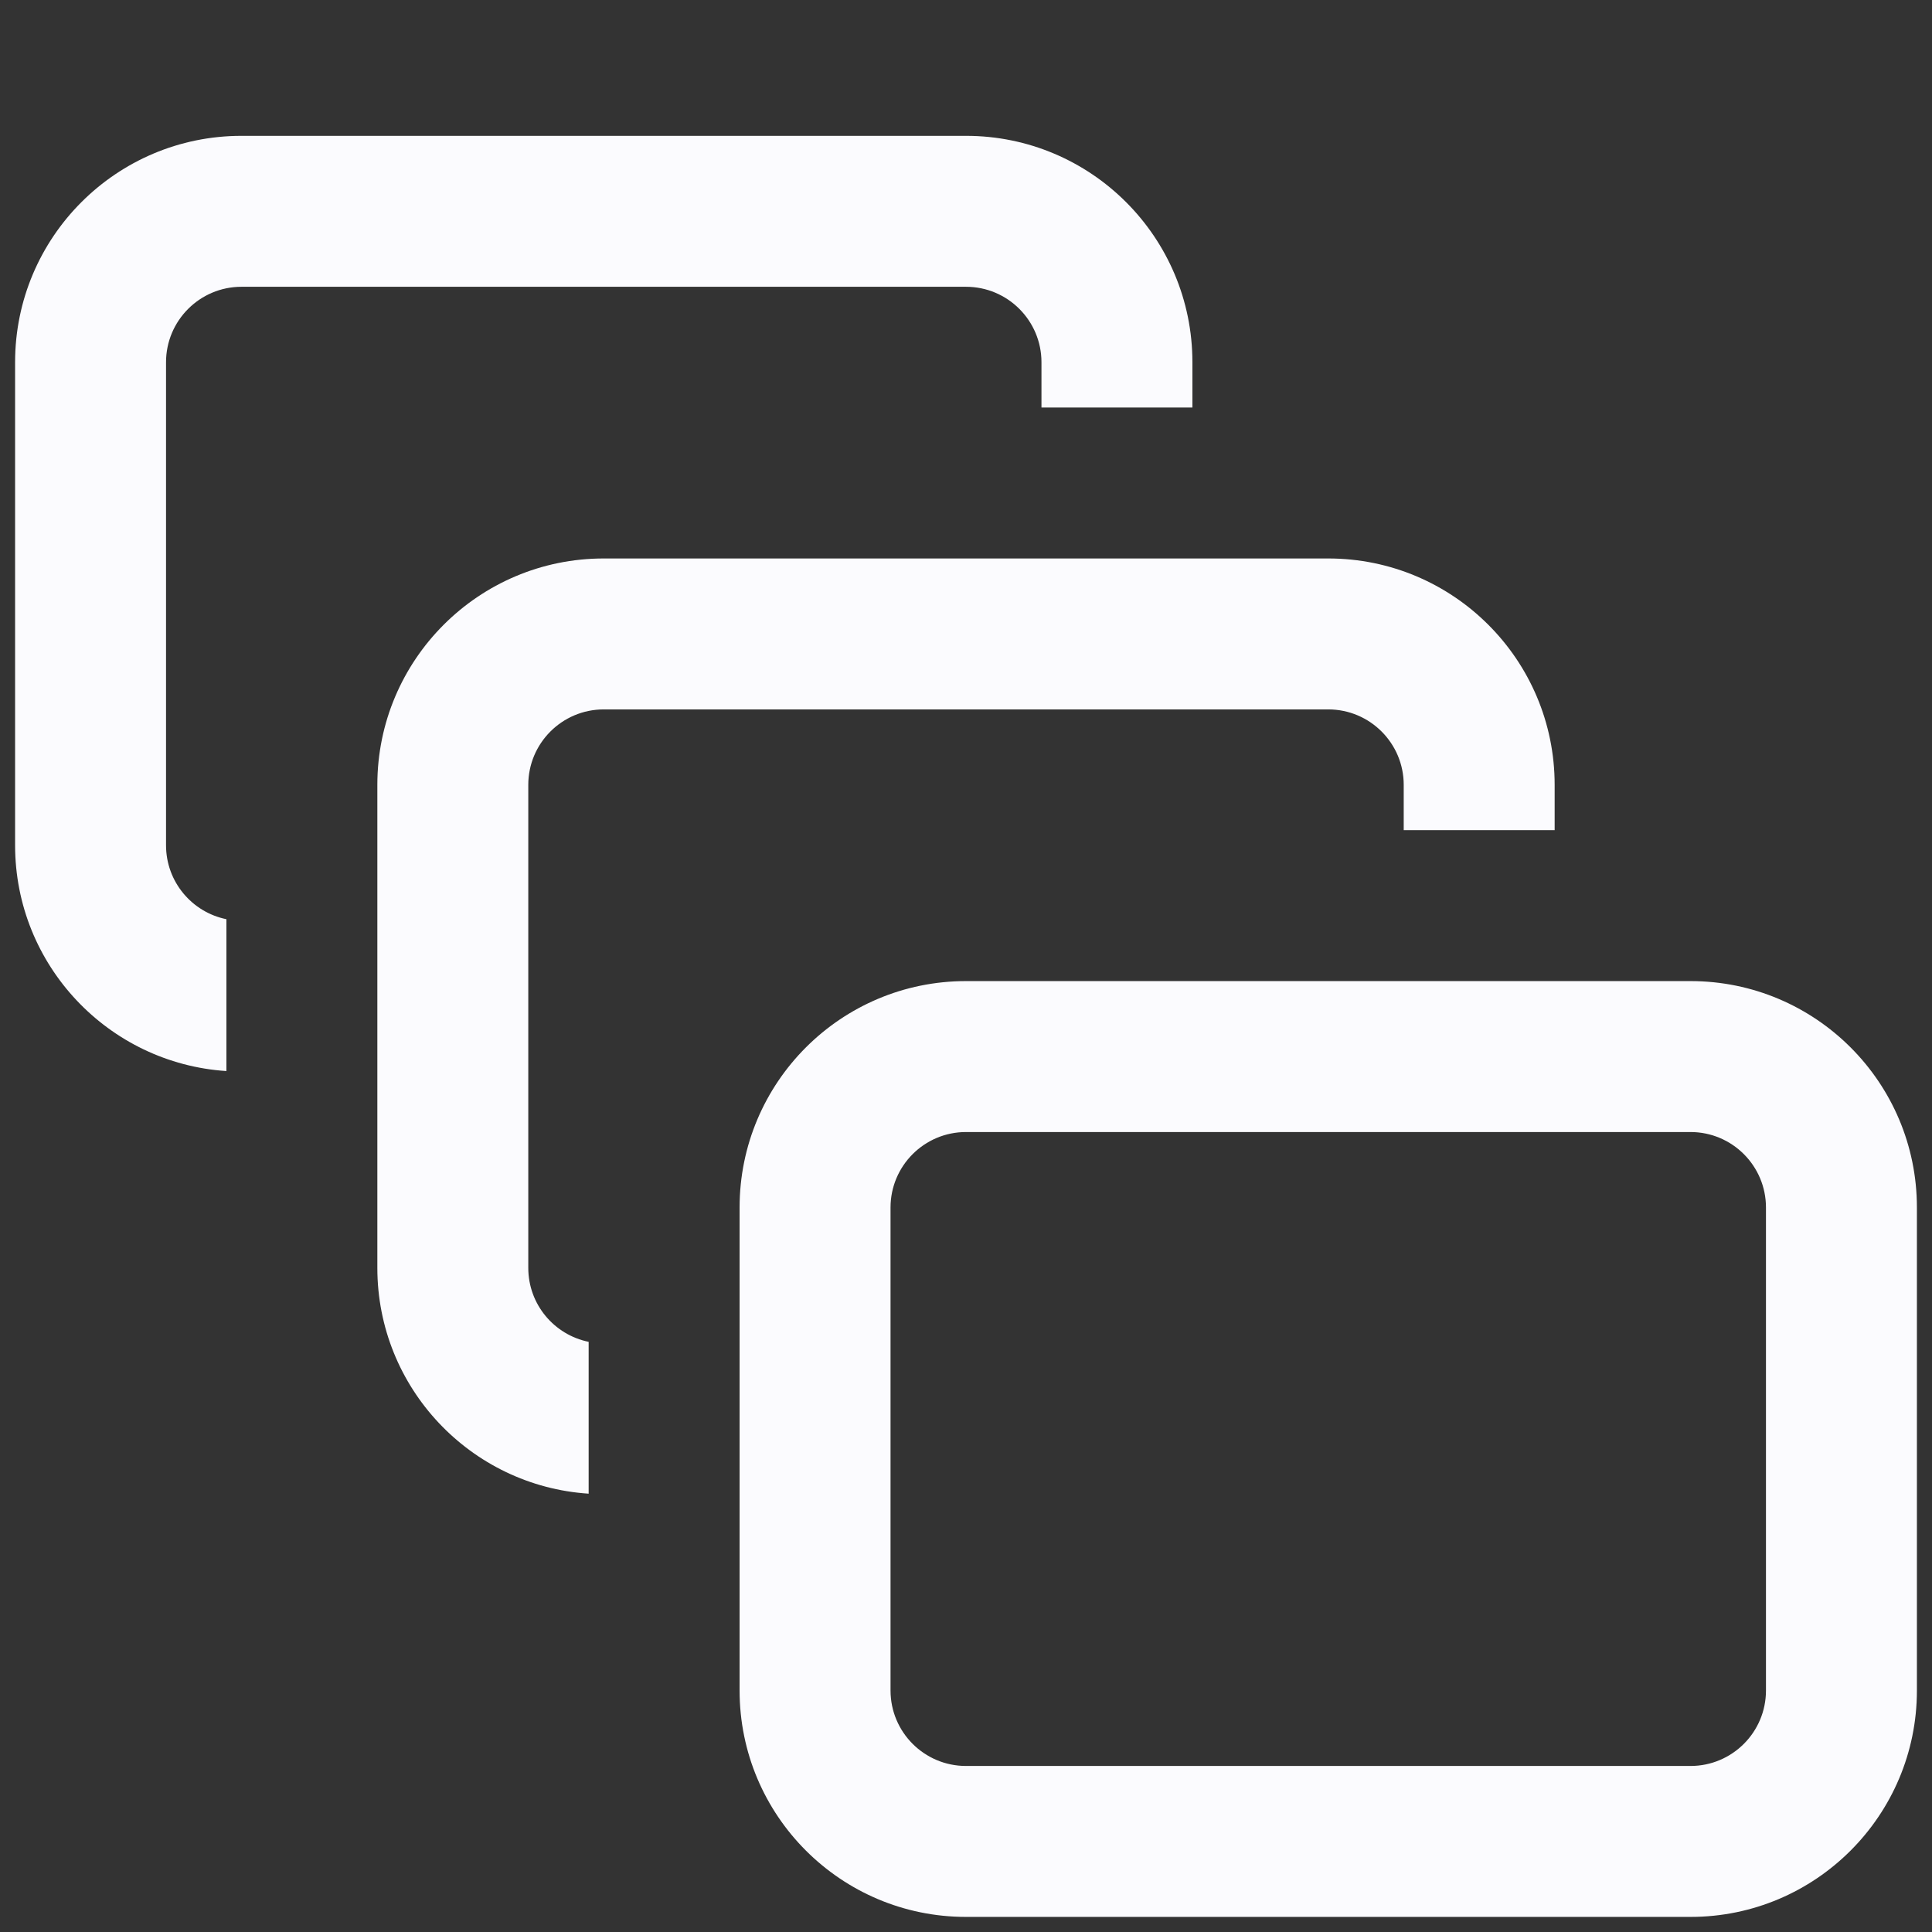 <svg width="32" height="32" viewBox="0 0 32 32" fill="none" xmlns="http://www.w3.org/2000/svg">
<rect x="0" y="0" width="32" height="32" fill="#333333" stroke="none"/>
<path d="M28 16.25C30.071 16.25 31.75 17.929 31.75 20V28C31.75 30.071 30.071 31.75 28 31.75H16C13.929 31.75 12.25 30.071 12.25 28V20C12.25 17.929 13.929 16.25 16 16.25H28ZM16 18.75C15.31 18.75 14.75 19.31 14.75 20V28C14.75 28.69 15.31 29.25 16 29.25H28C28.69 29.25 29.25 28.69 29.25 28V20C29.25 19.31 28.69 18.75 28 18.75H16ZM22 9.25C24.071 9.25 25.75 10.929 25.75 13V13.75H23.25V13C23.25 12.31 22.69 11.75 22 11.75H10C9.31 11.75 8.75 12.31 8.75 13V21C8.75 21.605 9.179 22.109 9.75 22.225V24.74C7.796 24.612 6.25 22.987 6.25 21V13C6.25 10.929 7.929 9.25 10 9.25H22ZM16 2.25C18.071 2.25 19.75 3.929 19.75 6V6.75H17.25V6C17.25 5.31 16.69 4.75 16 4.75H4C3.31 4.75 2.75 5.31 2.75 6V14C2.75 14.605 3.179 15.109 3.75 15.225V17.74C1.796 17.612 0.25 15.987 0.25 14V6C0.25 3.929 1.929 2.25 4 2.25H16Z" fill="#FBFBFE"/>
</svg>
